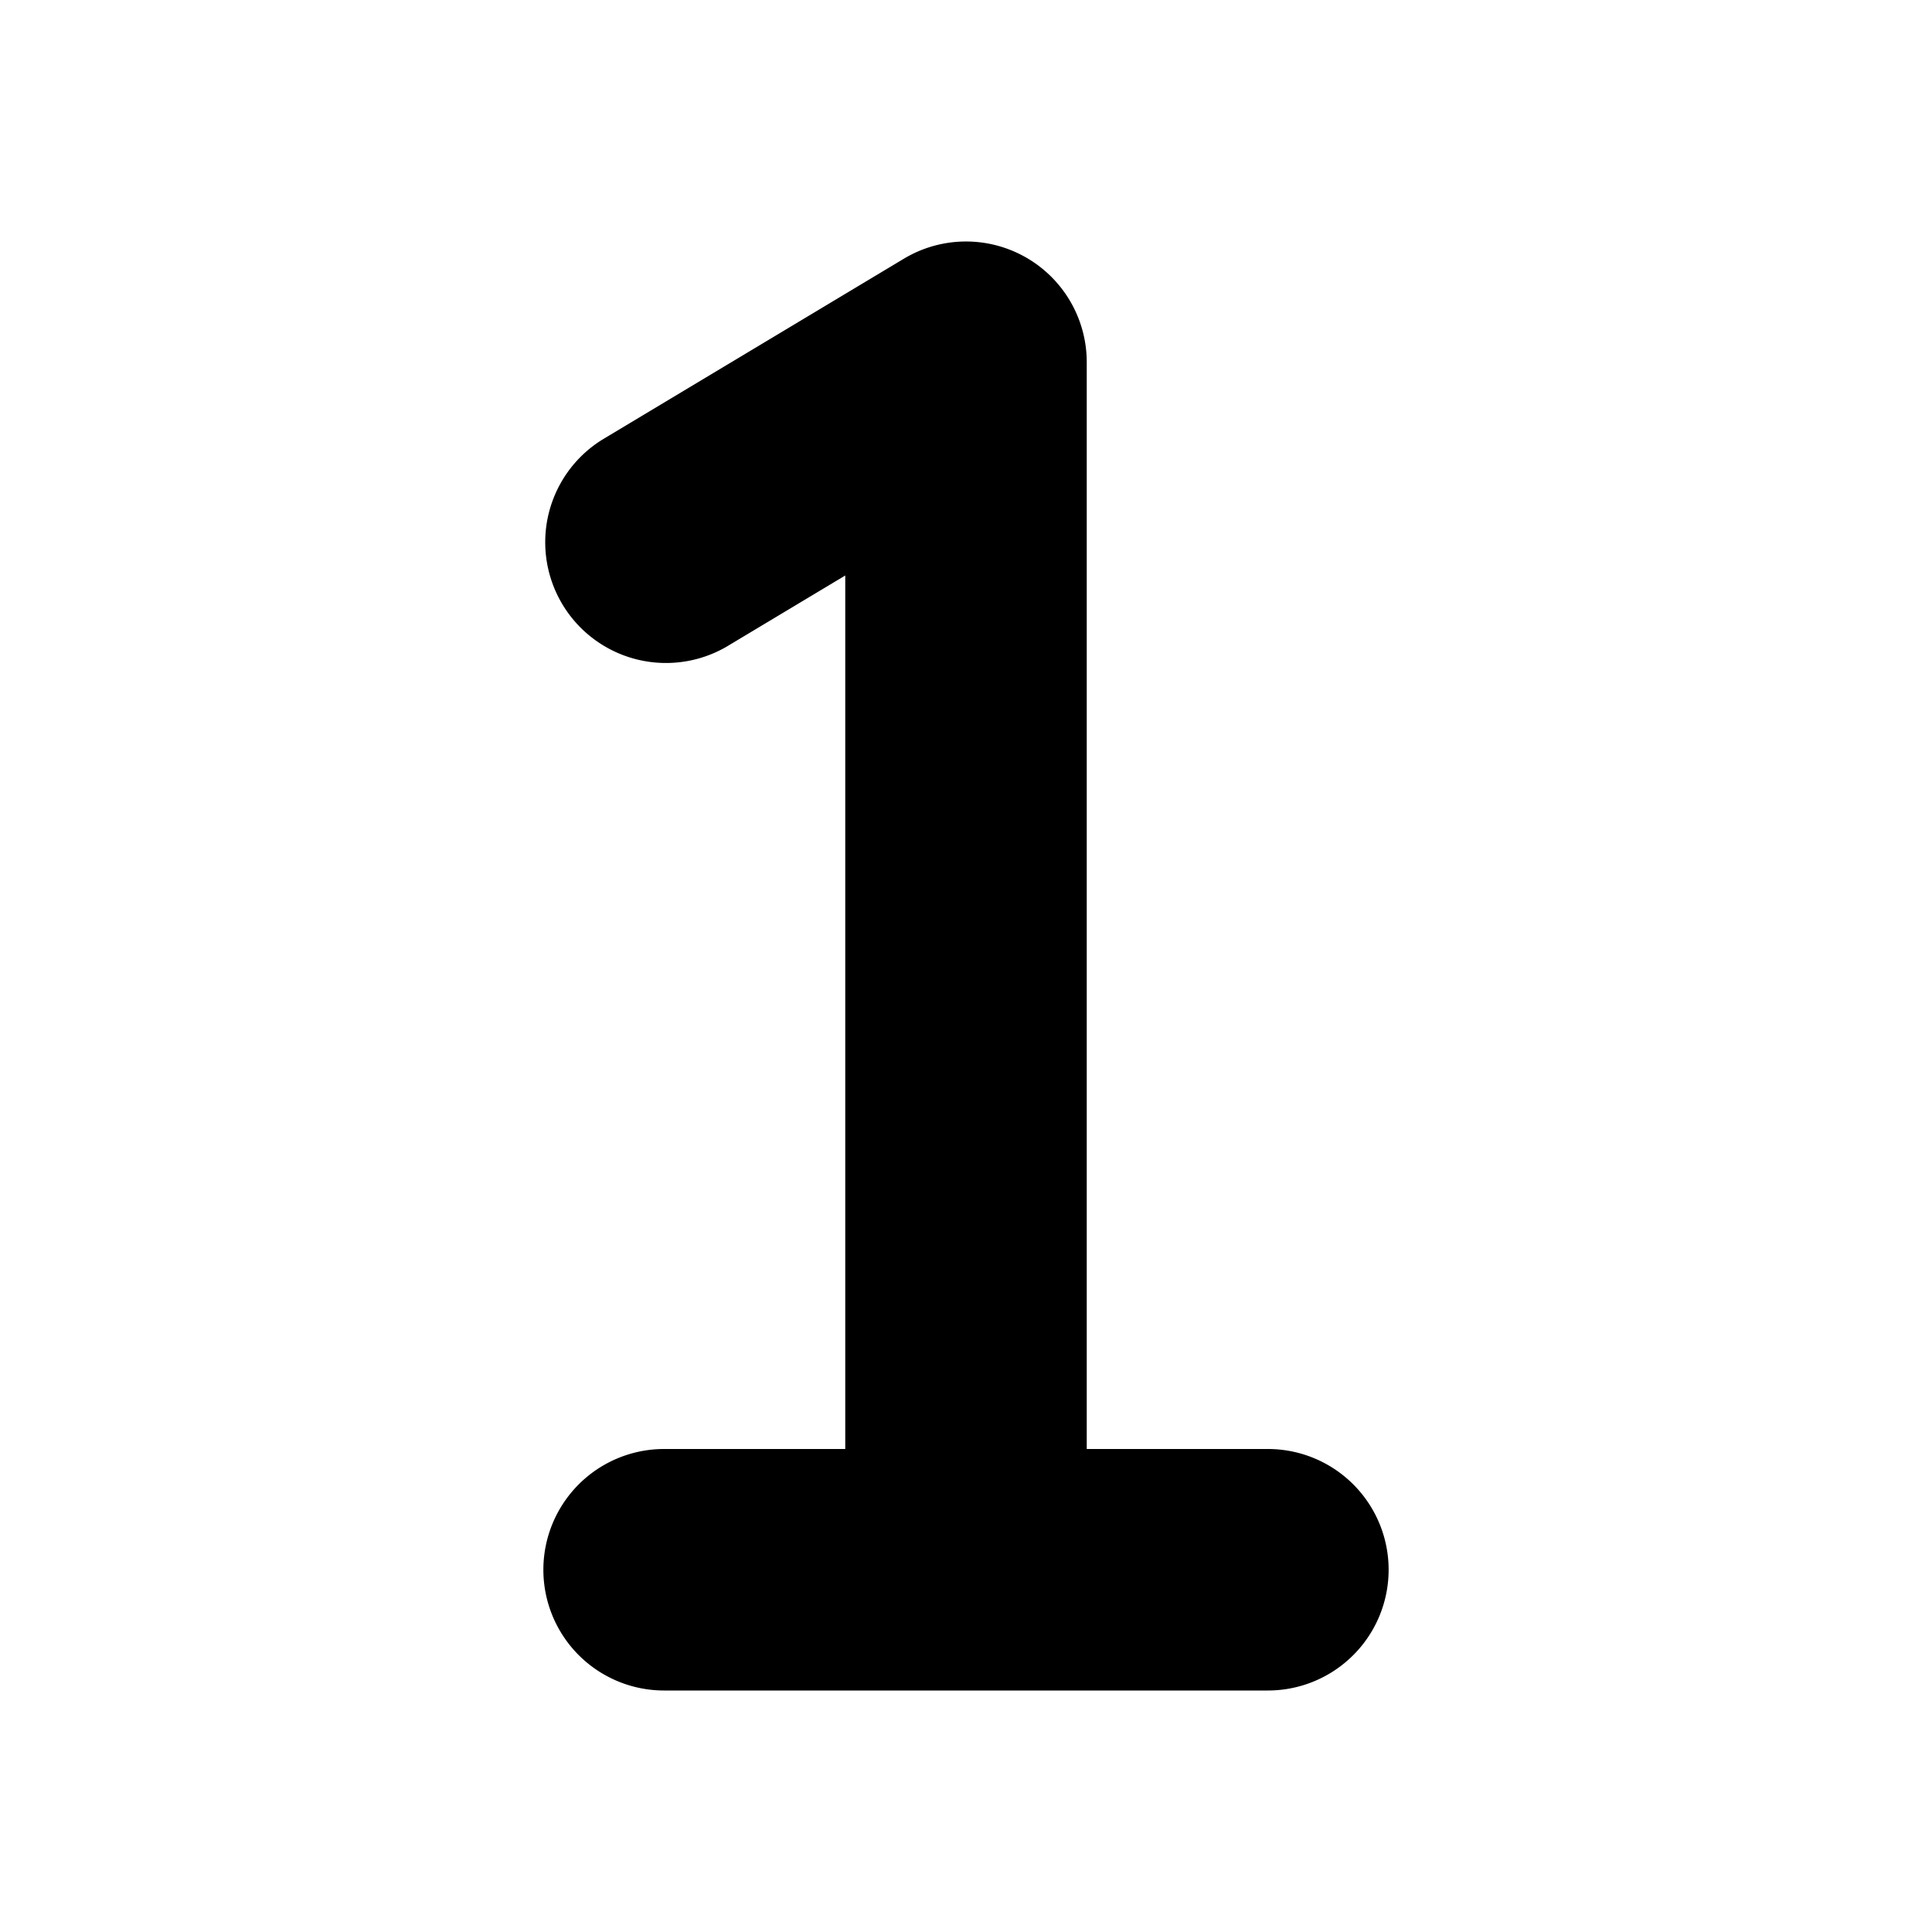 <svg xmlns="http://www.w3.org/2000/svg" viewBox="0 0 64 64" width="256" height="256"><path fill="#000000" d="M42,48H36V12a4,4,0,0,0-6.058-3.43l-10,6a4,4,0,0,0,4.115,6.859L28,19.064V48H22a4,4,0,0,0,0,8H42a4,4,0,0,0,0-8Z" class="color000000 svgShape"></path></svg>